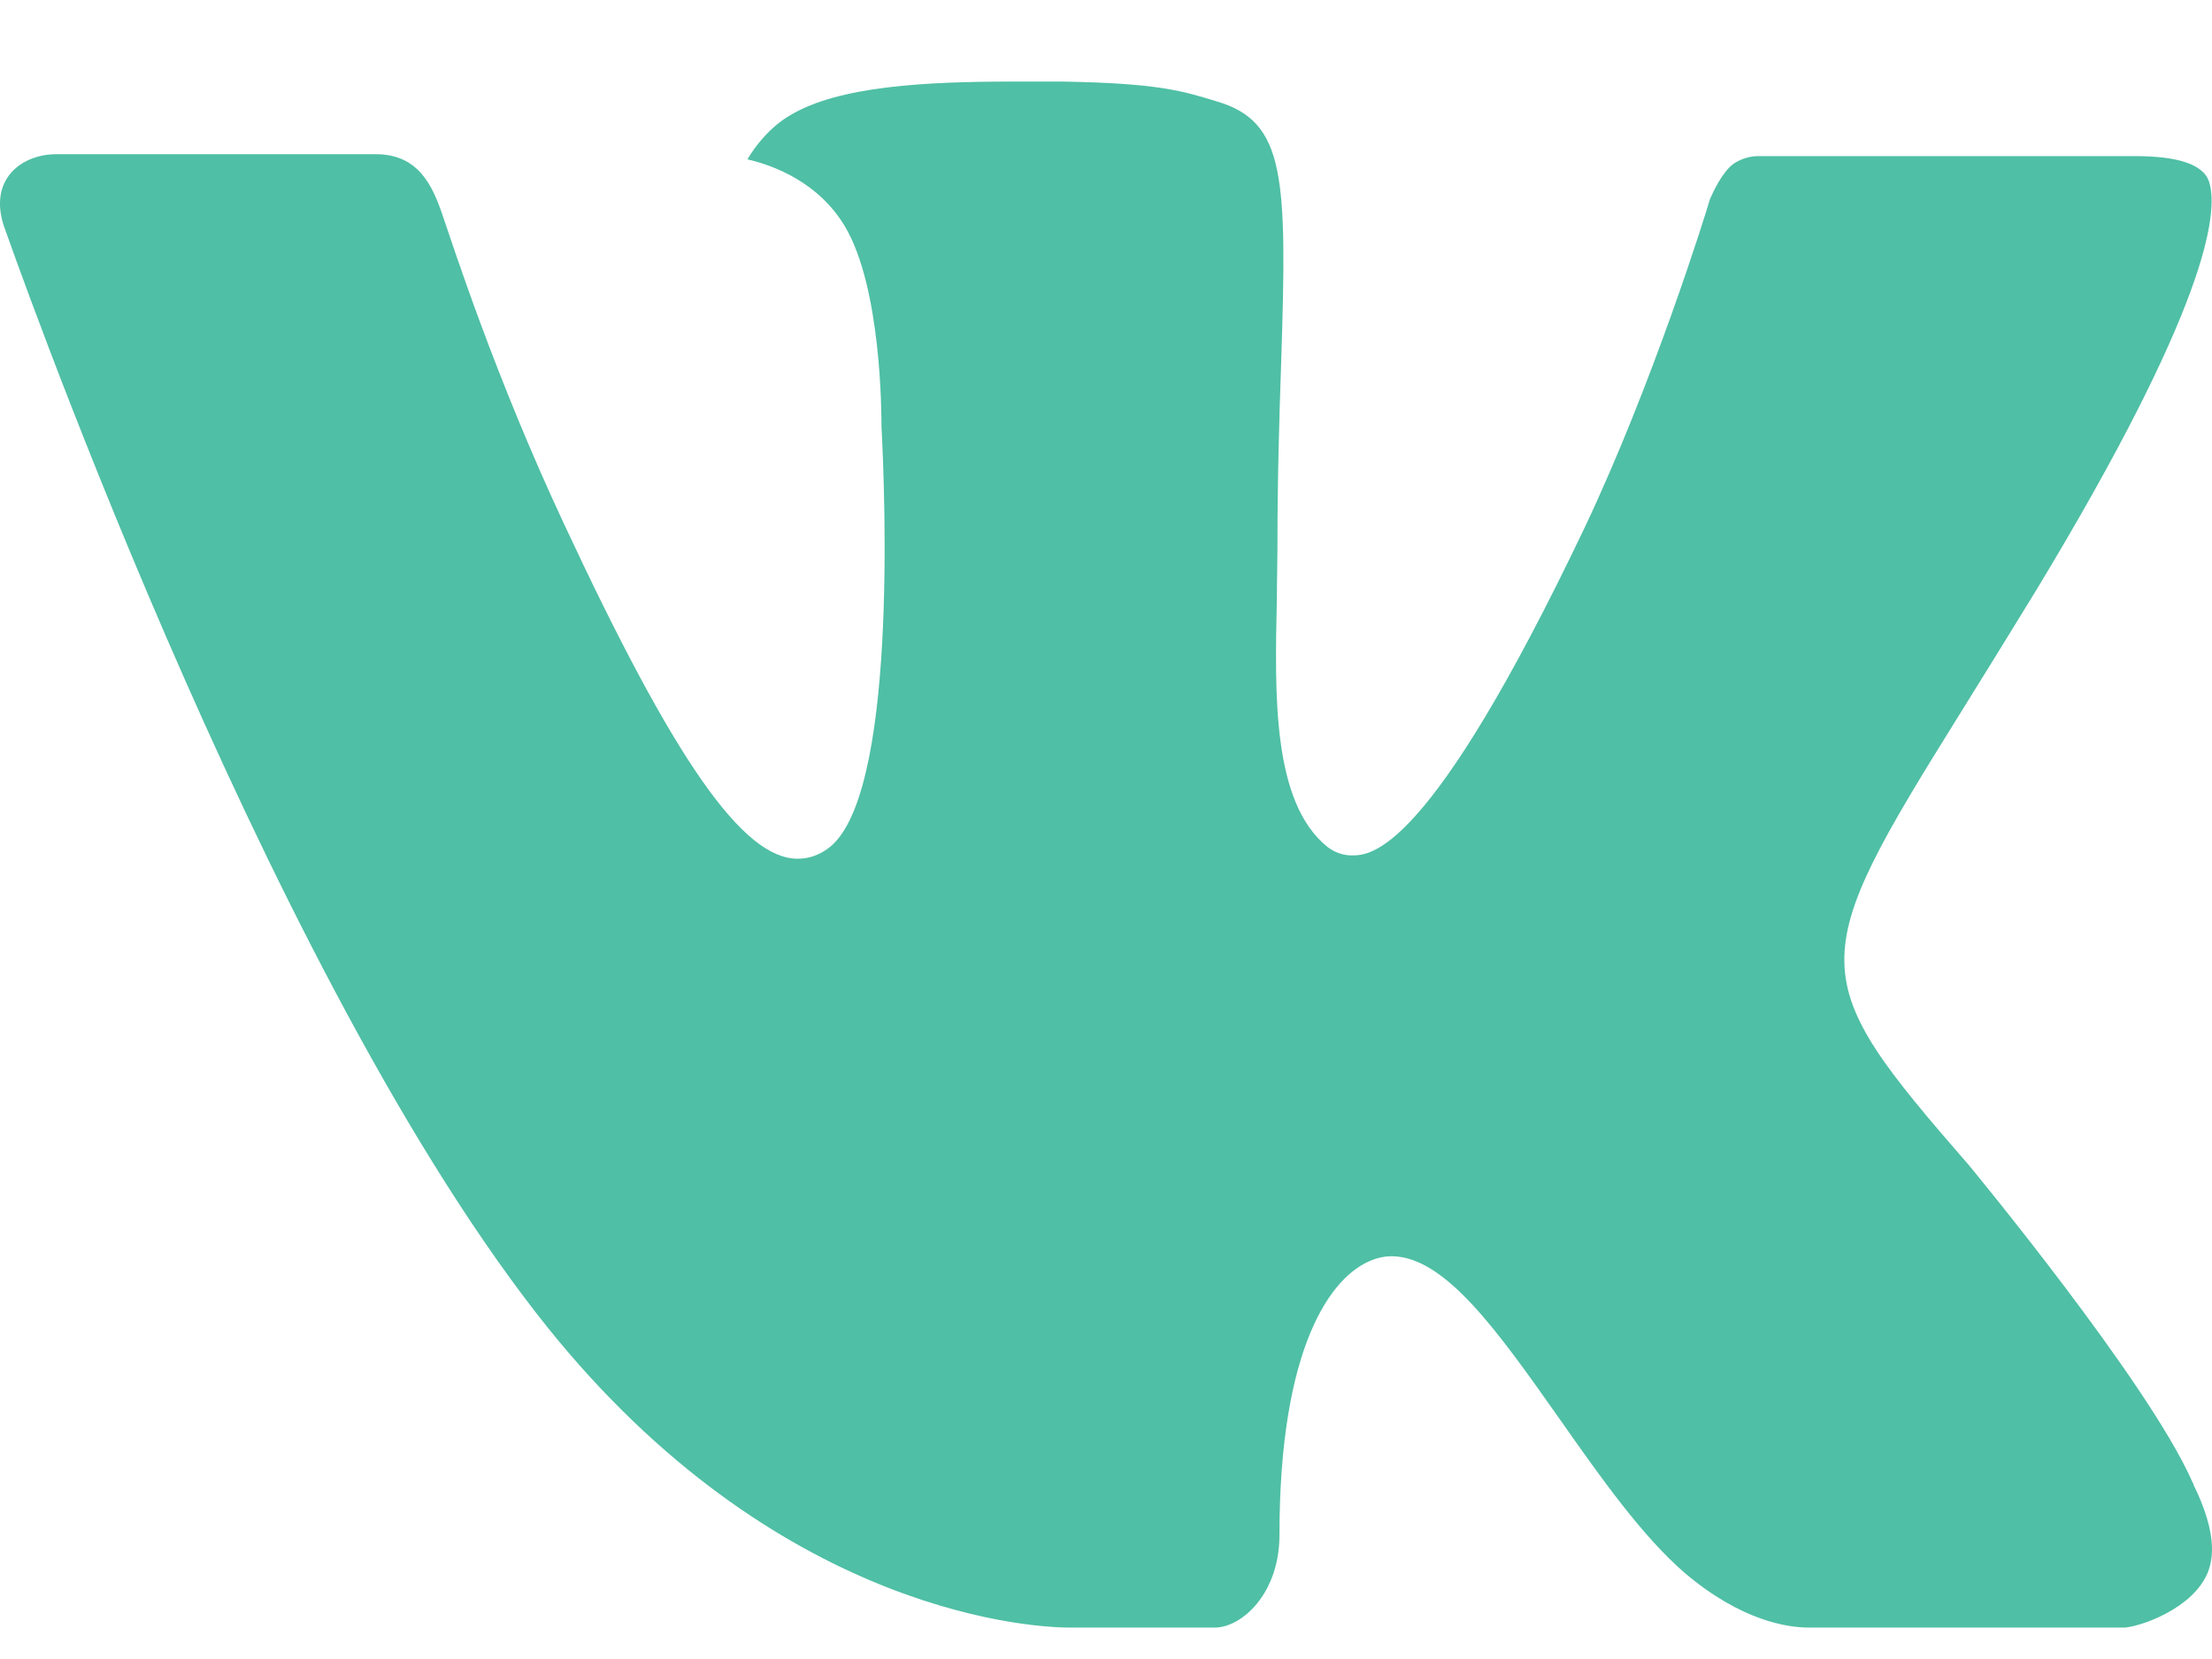 <svg width="24" height="18" viewBox="0 0 24 18" fill="none" xmlns="http://www.w3.org/2000/svg">
<path fill-rule="evenodd" clip-rule="evenodd" d="M21.363 12.643C21.363 12.643 23.303 14.986 23.783 16.07C23.792 16.086 23.799 16.103 23.805 16.121C24 16.522 24.048 16.836 23.952 17.067C23.79 17.45 23.242 17.642 23.056 17.659H19.626C19.387 17.659 18.89 17.582 18.286 17.072C17.824 16.677 17.364 16.027 16.919 15.392C16.254 14.449 15.679 13.63 15.097 13.63C15.024 13.63 14.951 13.645 14.881 13.674C14.441 13.845 13.882 14.612 13.882 16.655C13.882 17.295 13.469 17.659 13.18 17.659H11.609C11.074 17.659 8.287 17.43 5.817 14.245C2.789 10.346 0.07 2.524 0.043 2.455C-0.126 1.949 0.229 1.673 0.613 1.673H4.077C4.541 1.673 4.692 2.016 4.798 2.324C4.92 2.678 5.374 4.092 6.118 5.681C7.323 8.266 8.063 9.317 8.655 9.317C8.766 9.318 8.875 9.282 8.971 9.215C9.744 8.695 9.6 5.321 9.564 4.626C9.564 4.491 9.563 3.119 9.167 2.456C8.884 1.981 8.401 1.796 8.11 1.729C8.188 1.591 8.353 1.38 8.566 1.255C9.095 0.932 10.051 0.885 11.001 0.885H11.527C12.557 0.903 12.823 0.984 13.198 1.099C13.951 1.319 13.966 1.917 13.9 3.95C13.88 4.531 13.86 5.185 13.86 5.955C13.86 6.119 13.854 6.303 13.854 6.489C13.831 7.532 13.801 8.707 14.404 9.19C14.482 9.249 14.572 9.281 14.664 9.281C14.873 9.281 15.498 9.281 17.194 5.723C17.938 4.152 18.514 2.299 18.553 2.16C18.587 2.082 18.688 1.864 18.81 1.776C18.897 1.719 18.995 1.691 19.093 1.694H23.167C23.611 1.694 23.913 1.776 23.971 1.981C24.07 2.314 23.952 3.331 22.092 6.405C21.779 6.917 21.504 7.36 21.263 7.748C19.577 10.453 19.577 10.589 21.363 12.643Z" fill="#4FBFA5"/>
</svg>
